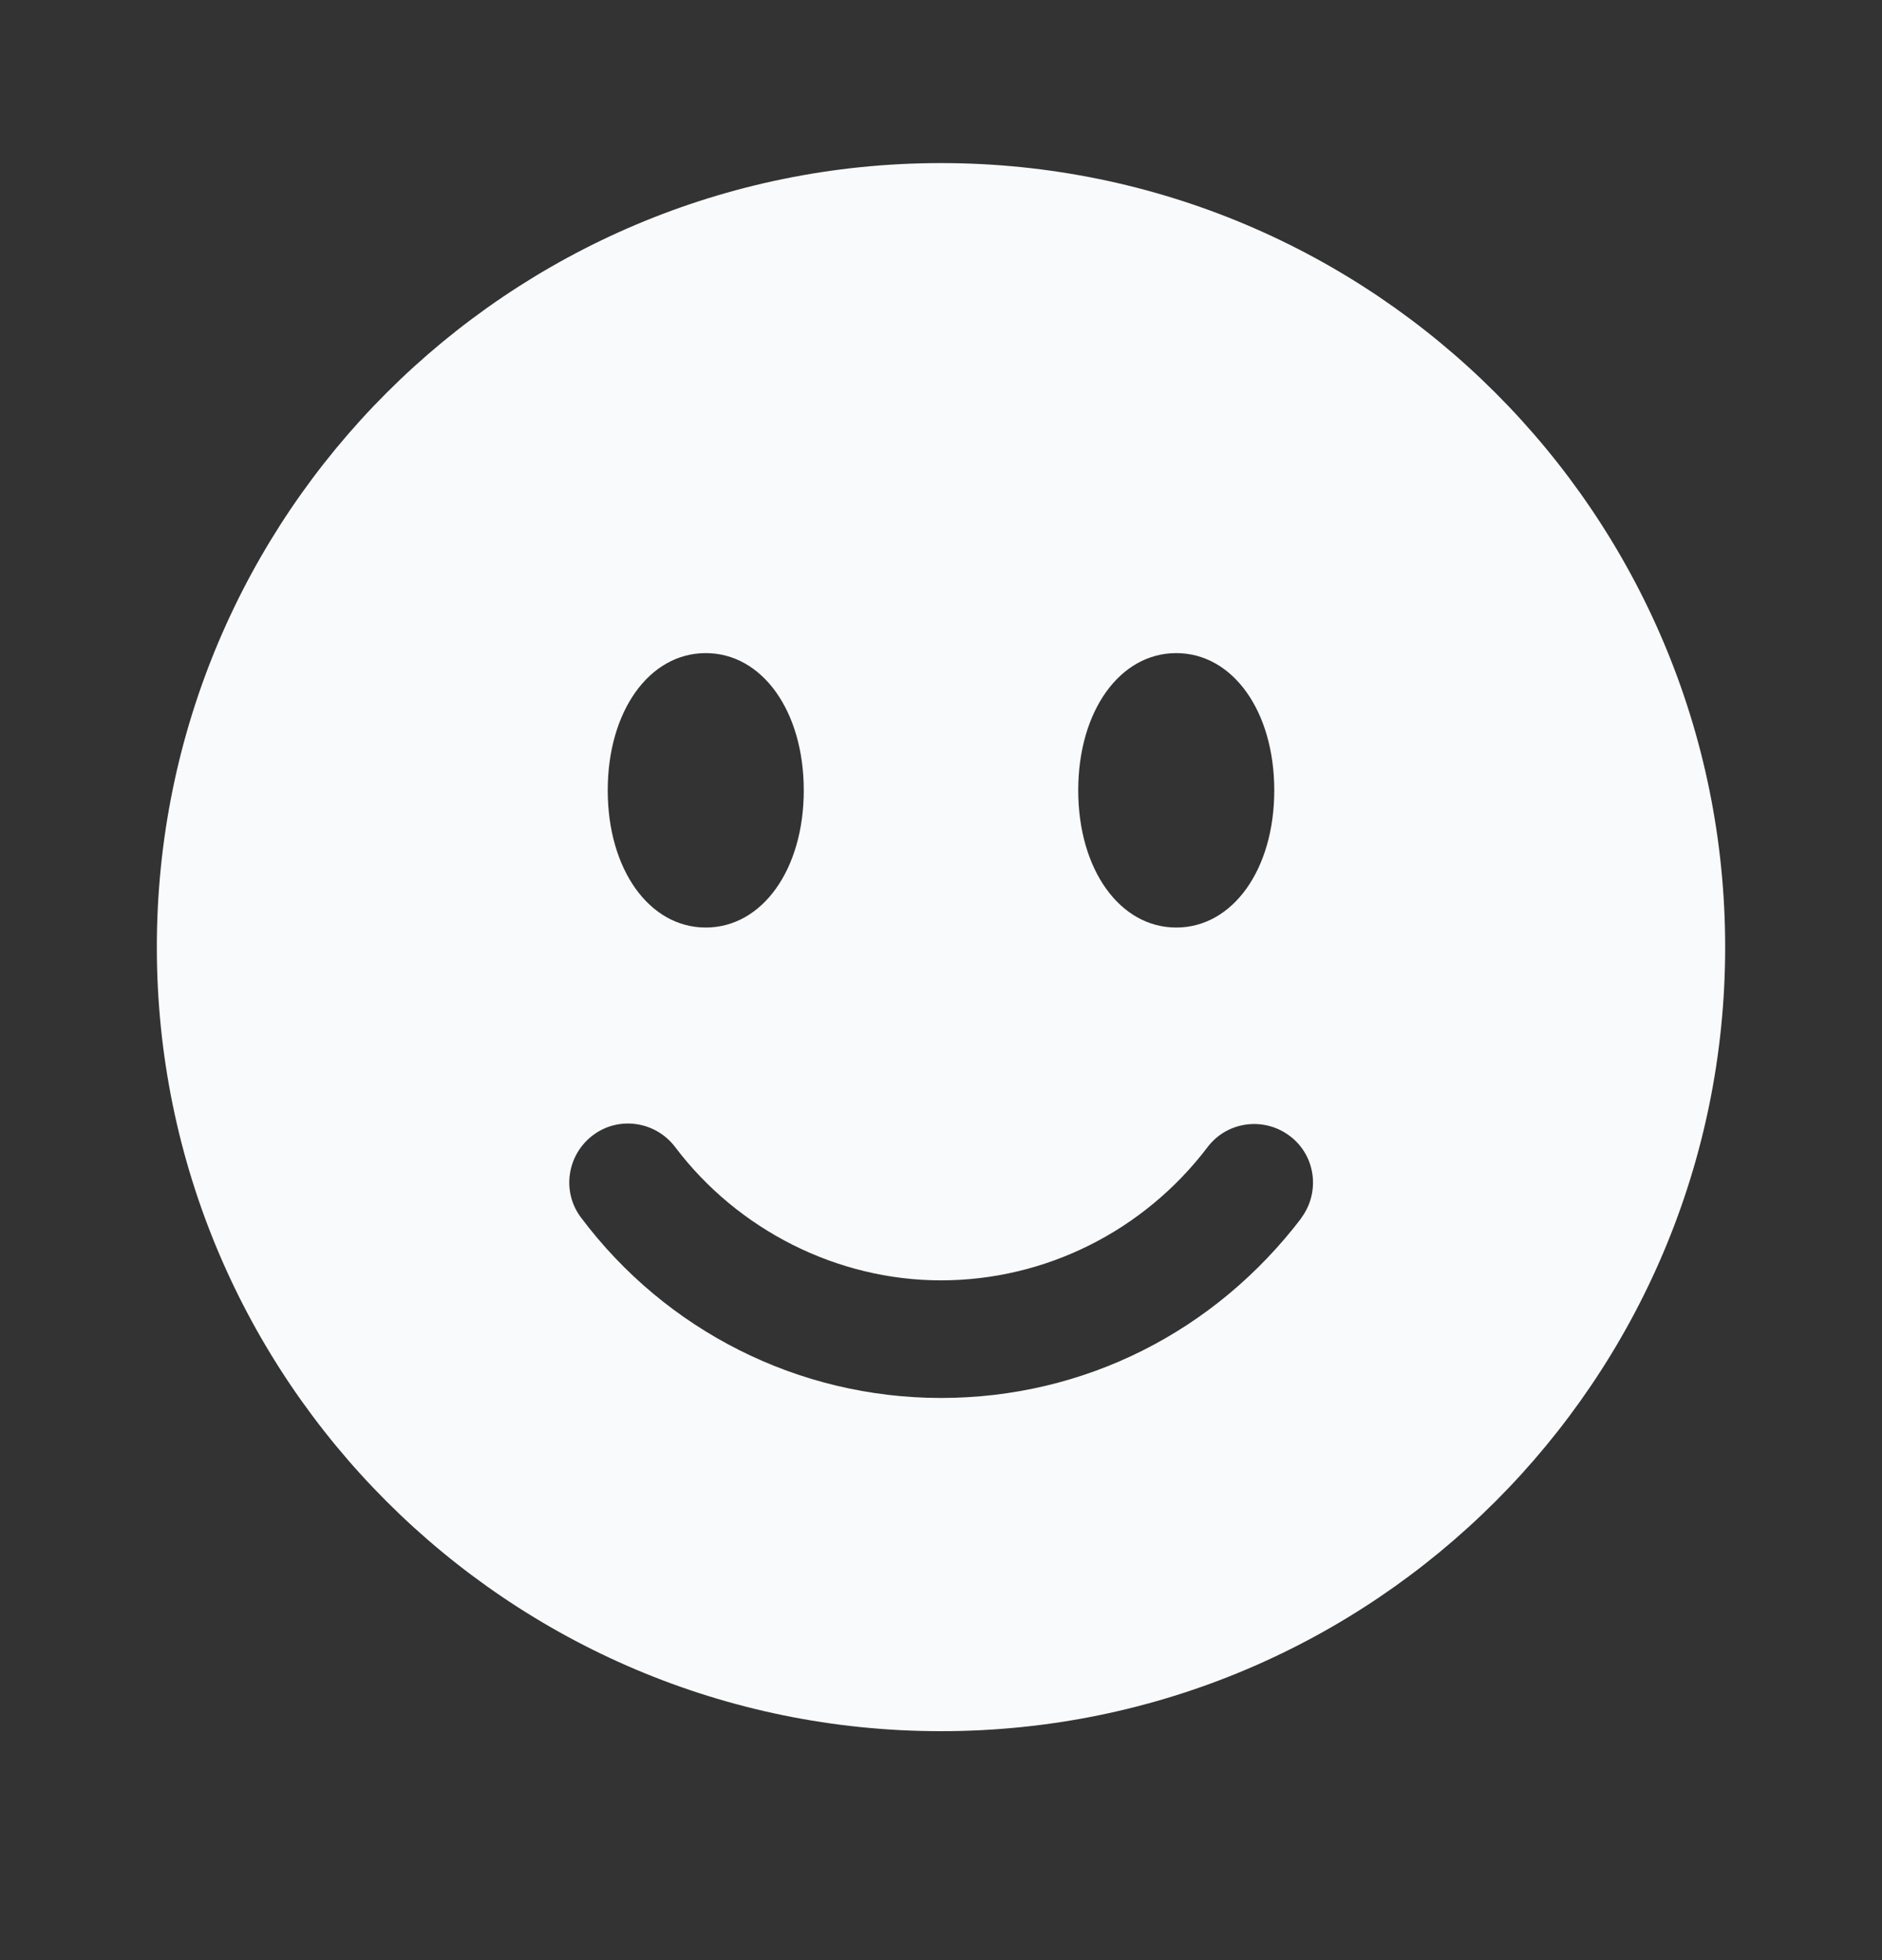 <svg width="24" height="25" viewBox="0 0 24 25" fill="none" xmlns="http://www.w3.org/2000/svg">
<rect x="0" y="0" width="24" height="25" fill="#333333" stroke="none"/>
<path d="M12 2.08C6.48 2.08 2 6.56 2 12.08C2 17.6 6.48 22.08 12 22.08C17.52 22.08 22 17.6 22 12.08C22 6.56 17.52 2.08 12 2.08ZM15 8.33C15.72 8.33 16.25 9.07 16.25 10.08C16.25 11.09 15.72 11.83 15 11.83C14.28 11.83 13.75 11.09 13.75 10.08C13.75 9.07 14.28 8.33 15 8.33ZM9 8.33C9.72 8.33 10.25 9.07 10.25 10.08C10.25 11.09 9.72 11.83 9 11.83C8.28 11.83 7.75 11.09 7.75 10.08C7.75 9.07 8.28 8.33 9 8.33ZM16.6 15.53C15.49 16.99 13.82 17.83 12 17.83C10.18 17.83 8.49 16.97 7.41 15.53C7.16 15.2 7.23 14.73 7.56 14.48C7.89 14.23 8.36 14.3 8.61 14.63C9.41 15.69 10.68 16.33 12 16.33C13.32 16.33 14.58 15.71 15.4 14.63C15.65 14.3 16.12 14.24 16.45 14.49C16.78 14.74 16.84 15.21 16.59 15.54L16.6 15.53Z" fill="#F9FAFB"/>
</svg>
